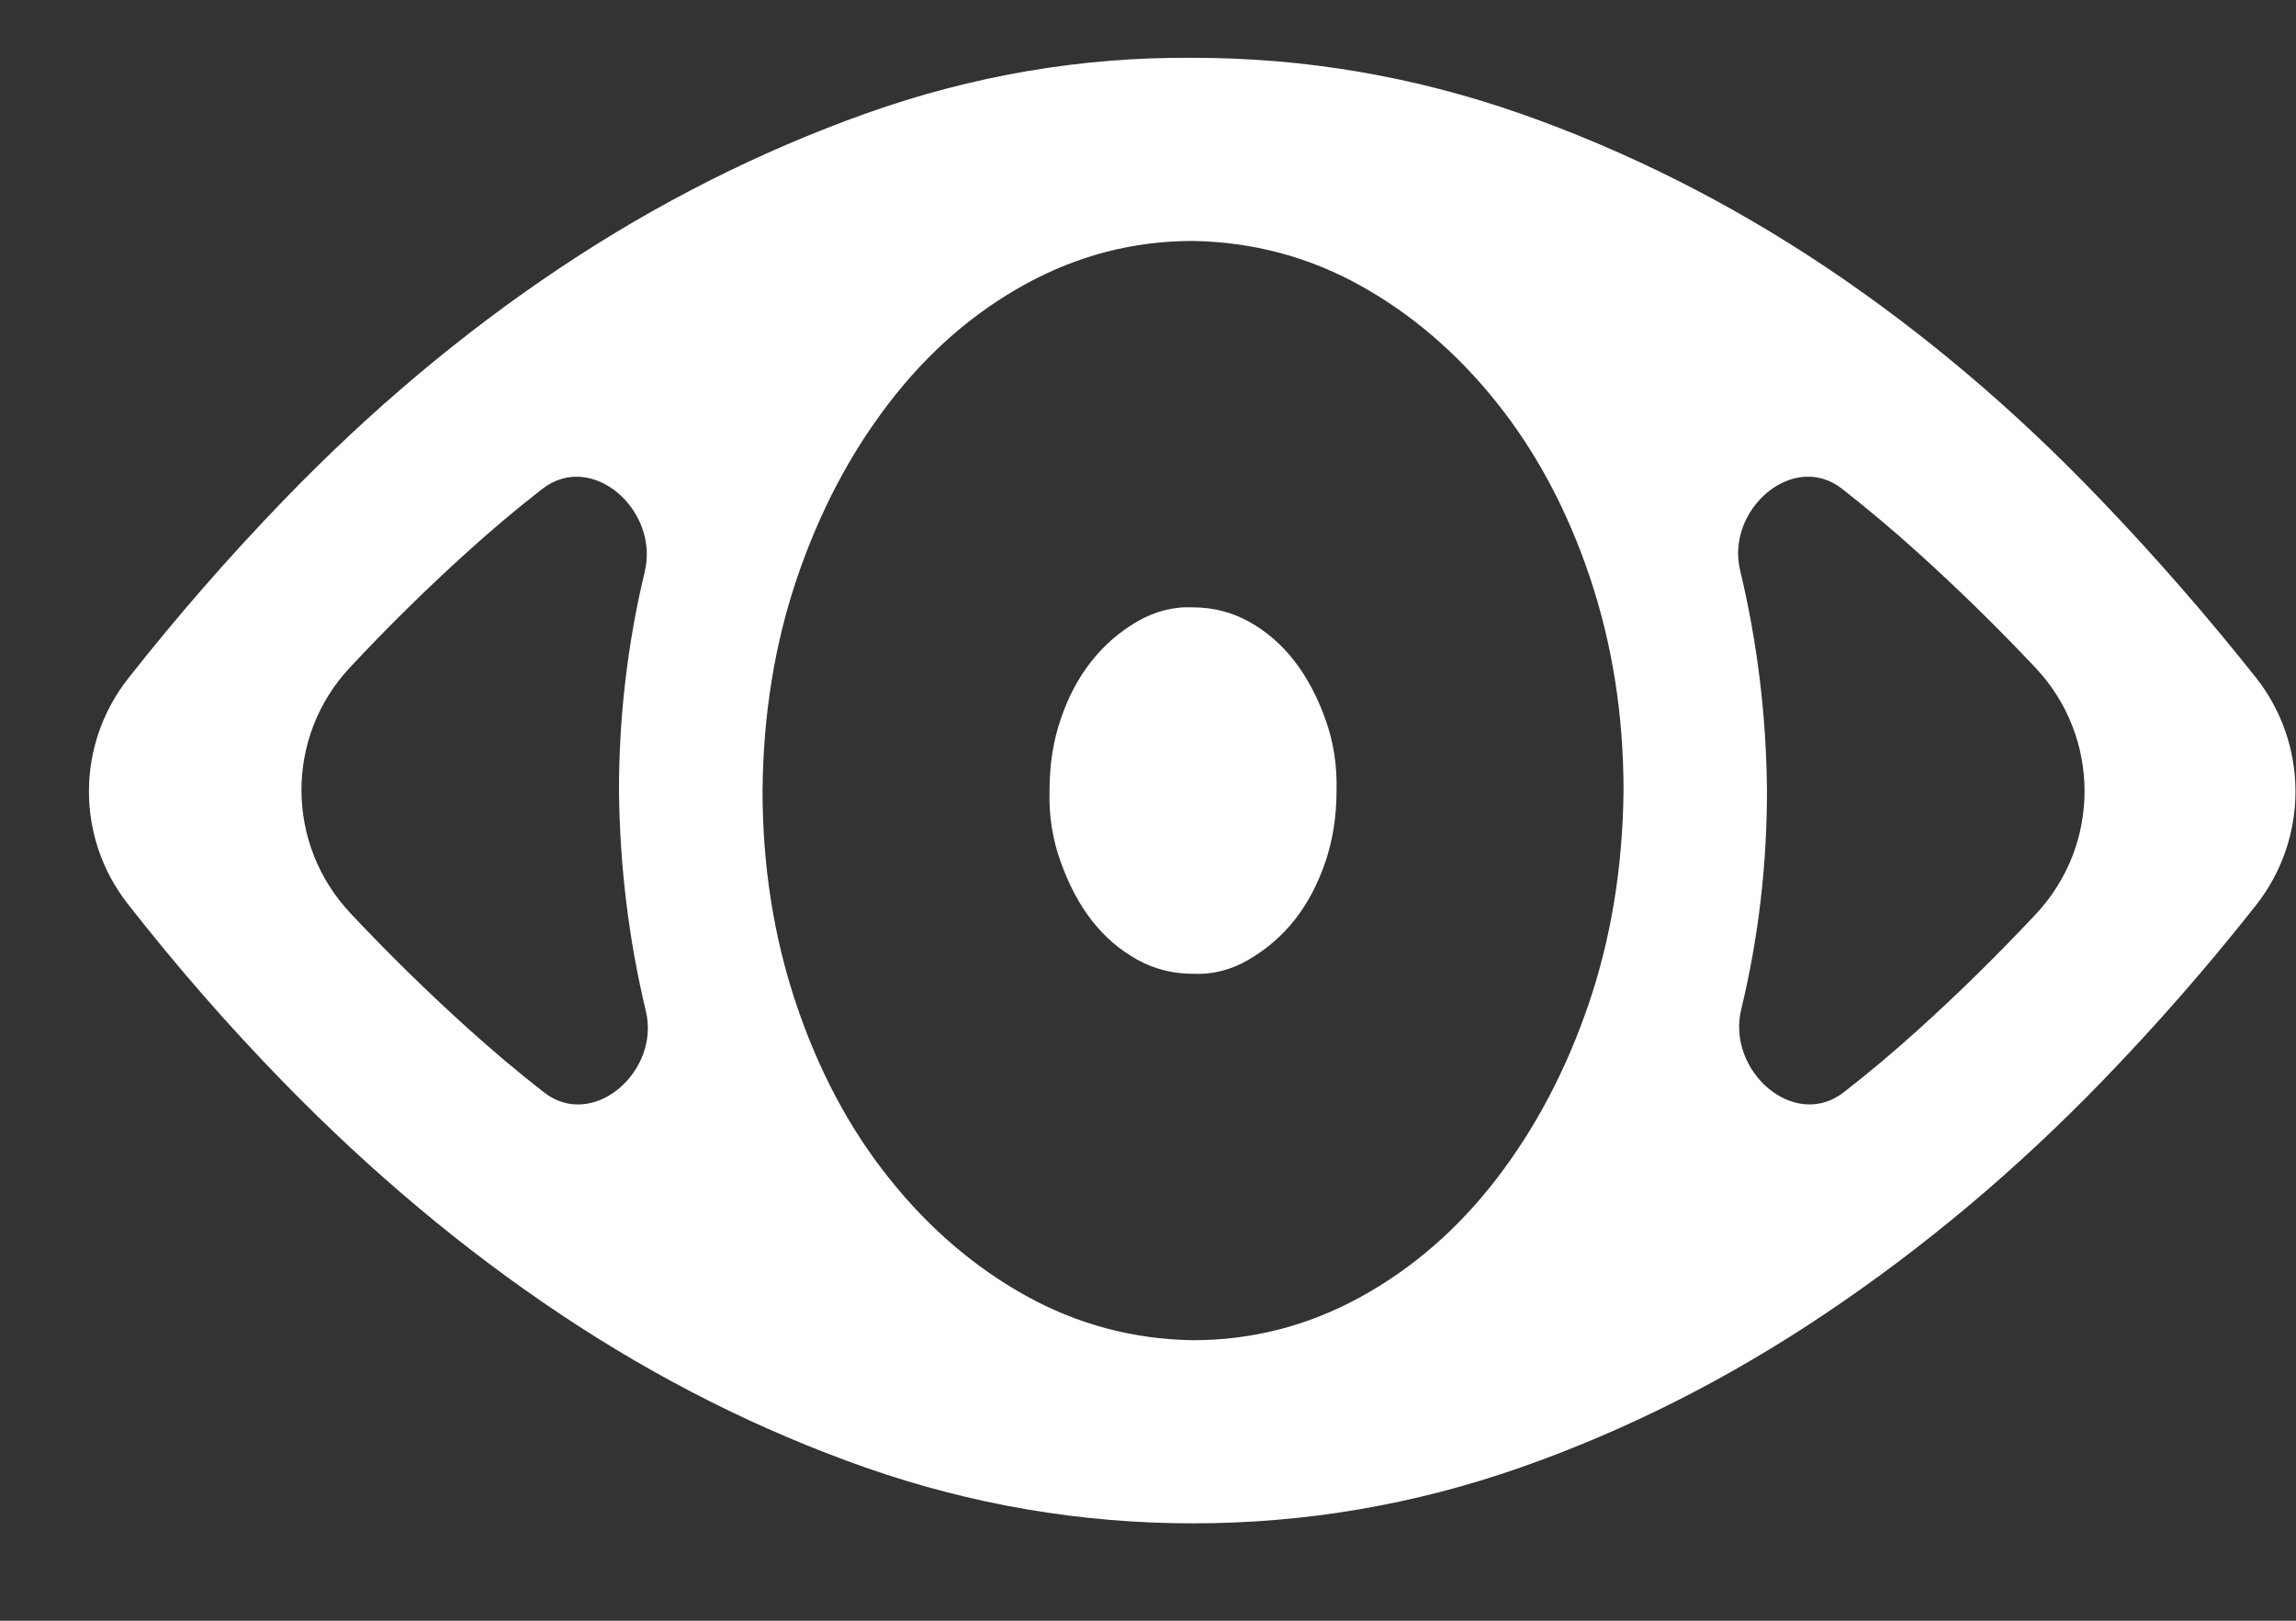 <svg width="17" height="12" viewBox="0 0 17 12" fill="none" xmlns="http://www.w3.org/2000/svg">
<rect x="0" y="0" width="17" height="12" fill="#333333" stroke="none"/>
<path d="M8.833 0.428C9.663 0.428 10.471 0.566 11.257 0.841C12.043 1.117 12.796 1.495 13.515 1.975C14.234 2.456 14.915 3.031 15.557 3.703C15.957 4.12 16.337 4.556 16.698 5.01C17.093 5.505 17.096 6.204 16.704 6.702C16.343 7.16 15.963 7.594 15.565 8.005C14.929 8.662 14.248 9.234 13.523 9.721C12.798 10.209 12.043 10.59 11.257 10.866C10.471 11.141 9.663 11.279 8.833 11.279C8.003 11.279 7.195 11.141 6.409 10.866C5.624 10.59 4.871 10.212 4.152 9.732C3.432 9.252 2.749 8.679 2.101 8.015C1.692 7.596 1.307 7.154 0.944 6.69C0.561 6.198 0.564 5.511 0.95 5.022C1.313 4.561 1.697 4.121 2.101 3.703C2.743 3.038 3.424 2.466 4.143 1.986C4.863 1.505 5.618 1.124 6.409 0.841C7.201 0.559 8.009 0.421 8.833 0.428ZM12.021 5.854C12.021 5.296 11.938 4.769 11.772 4.275C11.606 3.78 11.376 3.349 11.083 2.982C10.79 2.615 10.452 2.325 10.07 2.113C9.688 1.901 9.276 1.792 8.833 1.784C8.396 1.784 7.984 1.89 7.596 2.102C7.209 2.314 6.872 2.607 6.584 2.982C6.296 3.356 6.069 3.787 5.903 4.275C5.737 4.762 5.651 5.288 5.646 5.854C5.646 6.412 5.729 6.938 5.895 7.433C6.061 7.927 6.29 8.358 6.584 8.725C6.877 9.093 7.215 9.382 7.596 9.594C7.978 9.806 8.391 9.916 8.833 9.923C9.27 9.923 9.683 9.817 10.07 9.605C10.457 9.393 10.795 9.1 11.083 8.725C11.37 8.351 11.597 7.92 11.763 7.433C11.929 6.945 12.015 6.419 12.021 5.854ZM2.592 4.941C2.11 5.455 2.113 6.25 2.596 6.763C2.876 7.061 3.165 7.344 3.463 7.613C3.647 7.779 3.835 7.938 4.028 8.088C4.39 8.371 4.89 7.933 4.782 7.486C4.655 6.956 4.589 6.412 4.583 5.854C4.583 5.303 4.647 4.762 4.774 4.232C4.883 3.778 4.382 3.333 4.014 3.621C3.826 3.767 3.642 3.922 3.463 4.084C3.164 4.354 2.873 4.64 2.592 4.941ZM12.892 7.475C12.783 7.929 13.285 8.374 13.653 8.086C13.841 7.94 14.024 7.786 14.204 7.623C14.503 7.353 14.793 7.068 15.075 6.767C15.556 6.252 15.554 5.457 15.071 4.944C14.79 4.646 14.501 4.363 14.204 4.095C14.02 3.928 13.831 3.77 13.639 3.619C13.276 3.336 12.777 3.774 12.884 4.222C13.011 4.752 13.078 5.296 13.083 5.854C13.083 6.405 13.02 6.945 12.892 7.475ZM8.833 7.21C8.684 7.21 8.545 7.175 8.418 7.104C8.291 7.033 8.18 6.938 8.086 6.818C7.992 6.698 7.915 6.553 7.854 6.383C7.793 6.214 7.765 6.037 7.771 5.854C7.771 5.663 7.798 5.486 7.854 5.324C7.909 5.161 7.984 5.02 8.078 4.9C8.172 4.78 8.285 4.681 8.418 4.603C8.551 4.526 8.689 4.49 8.833 4.497C8.983 4.497 9.121 4.533 9.248 4.603C9.376 4.674 9.486 4.769 9.58 4.889C9.674 5.009 9.752 5.154 9.813 5.324C9.874 5.493 9.901 5.67 9.896 5.854C9.896 6.044 9.868 6.221 9.813 6.383C9.757 6.546 9.683 6.687 9.589 6.807C9.495 6.927 9.381 7.026 9.248 7.104C9.115 7.182 8.977 7.217 8.833 7.21Z" fill="white"/>
</svg>
